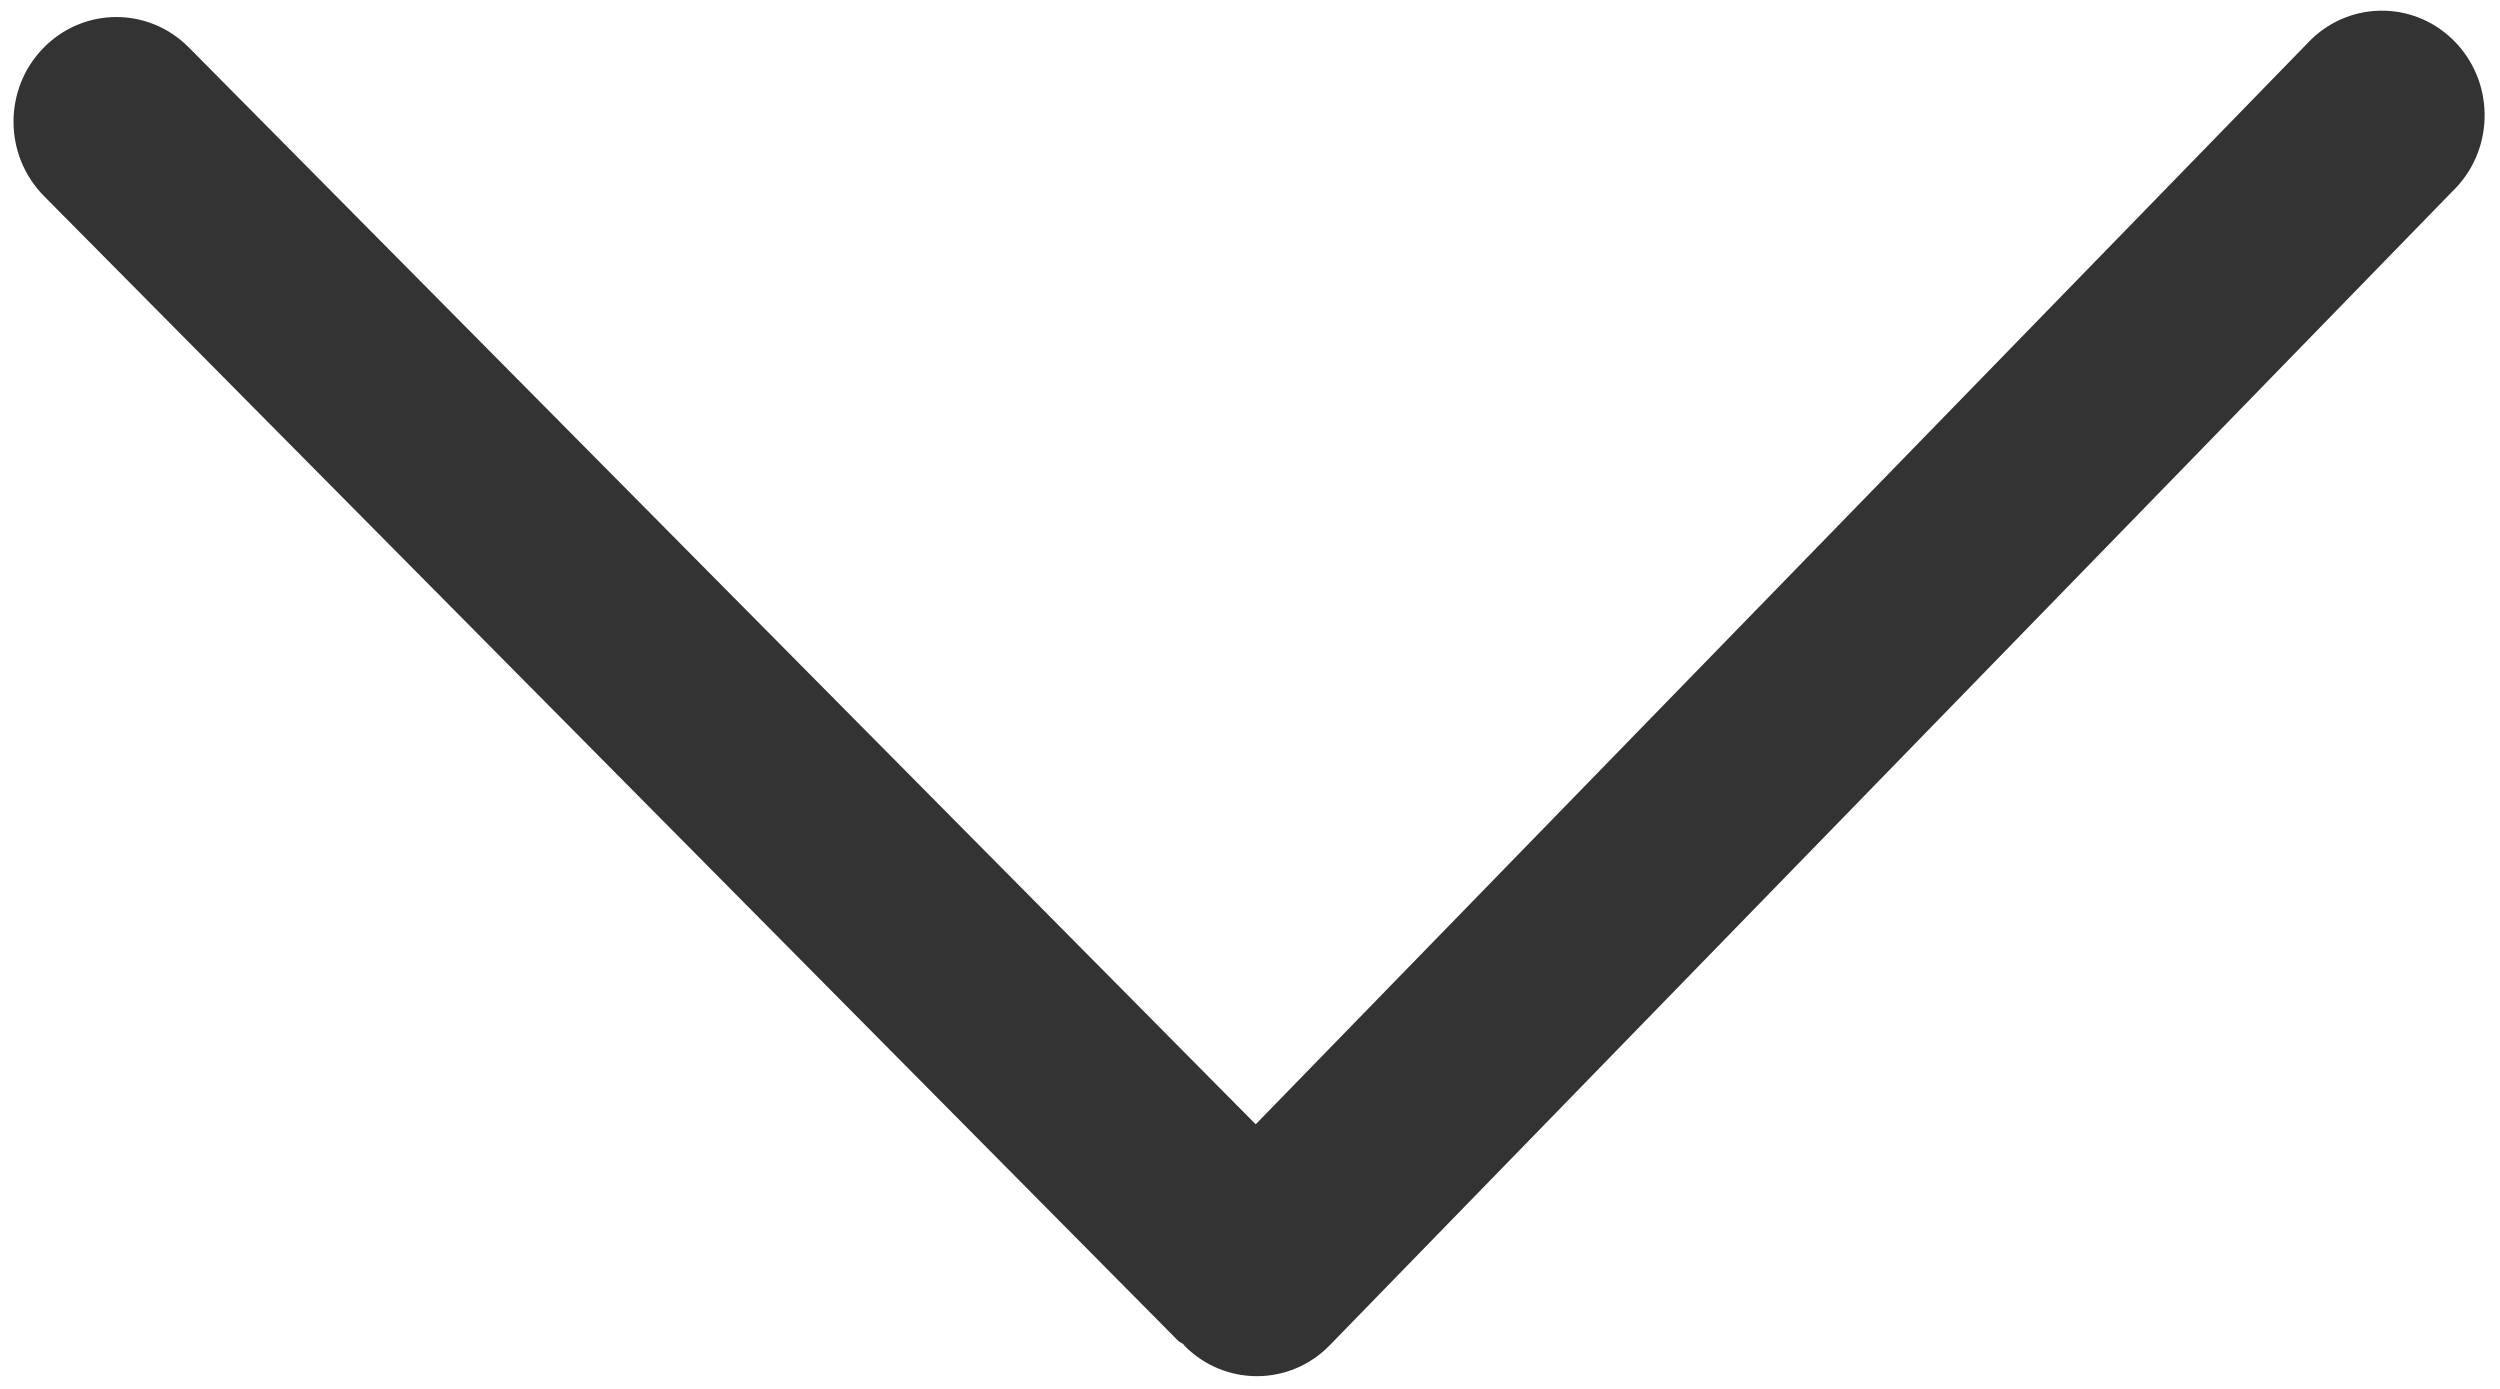 ﻿<?xml version="1.0" encoding="utf-8"?>
<svg version="1.1" xmlns:xlink="http://www.w3.org/1999/xlink" width="18px" height="10px" xmlns="http://www.w3.org/2000/svg">
  <g transform="matrix(1 0 0 1 -34 -38 )">
    <path d="M 17.683 1.352  C 17.966 1.052  17.957 0.576  17.662 0.287  C 17.368 -0.001  16.9 0.008  16.617 0.308  L 9.041 8.095  L 1.359 0.341  C 1.068 0.048  0.6 0.05  0.312 0.346  C 0.024 0.641  0.026 1.118  0.317 1.412  L 8.481 9.652  C 8.493 9.665  8.51 9.668  8.522 9.68  C 8.525 9.683  8.526 9.687  8.529 9.69  C 8.819 9.983  9.287 9.981  9.574 9.686  L 17.666 1.369  C 17.672 1.364  17.677 1.358  17.683 1.352  Z " fill-rule="nonzero" fill="#333333" stroke="none" transform="matrix(1 0 0 1 34 38 )" />
  </g>
</svg>